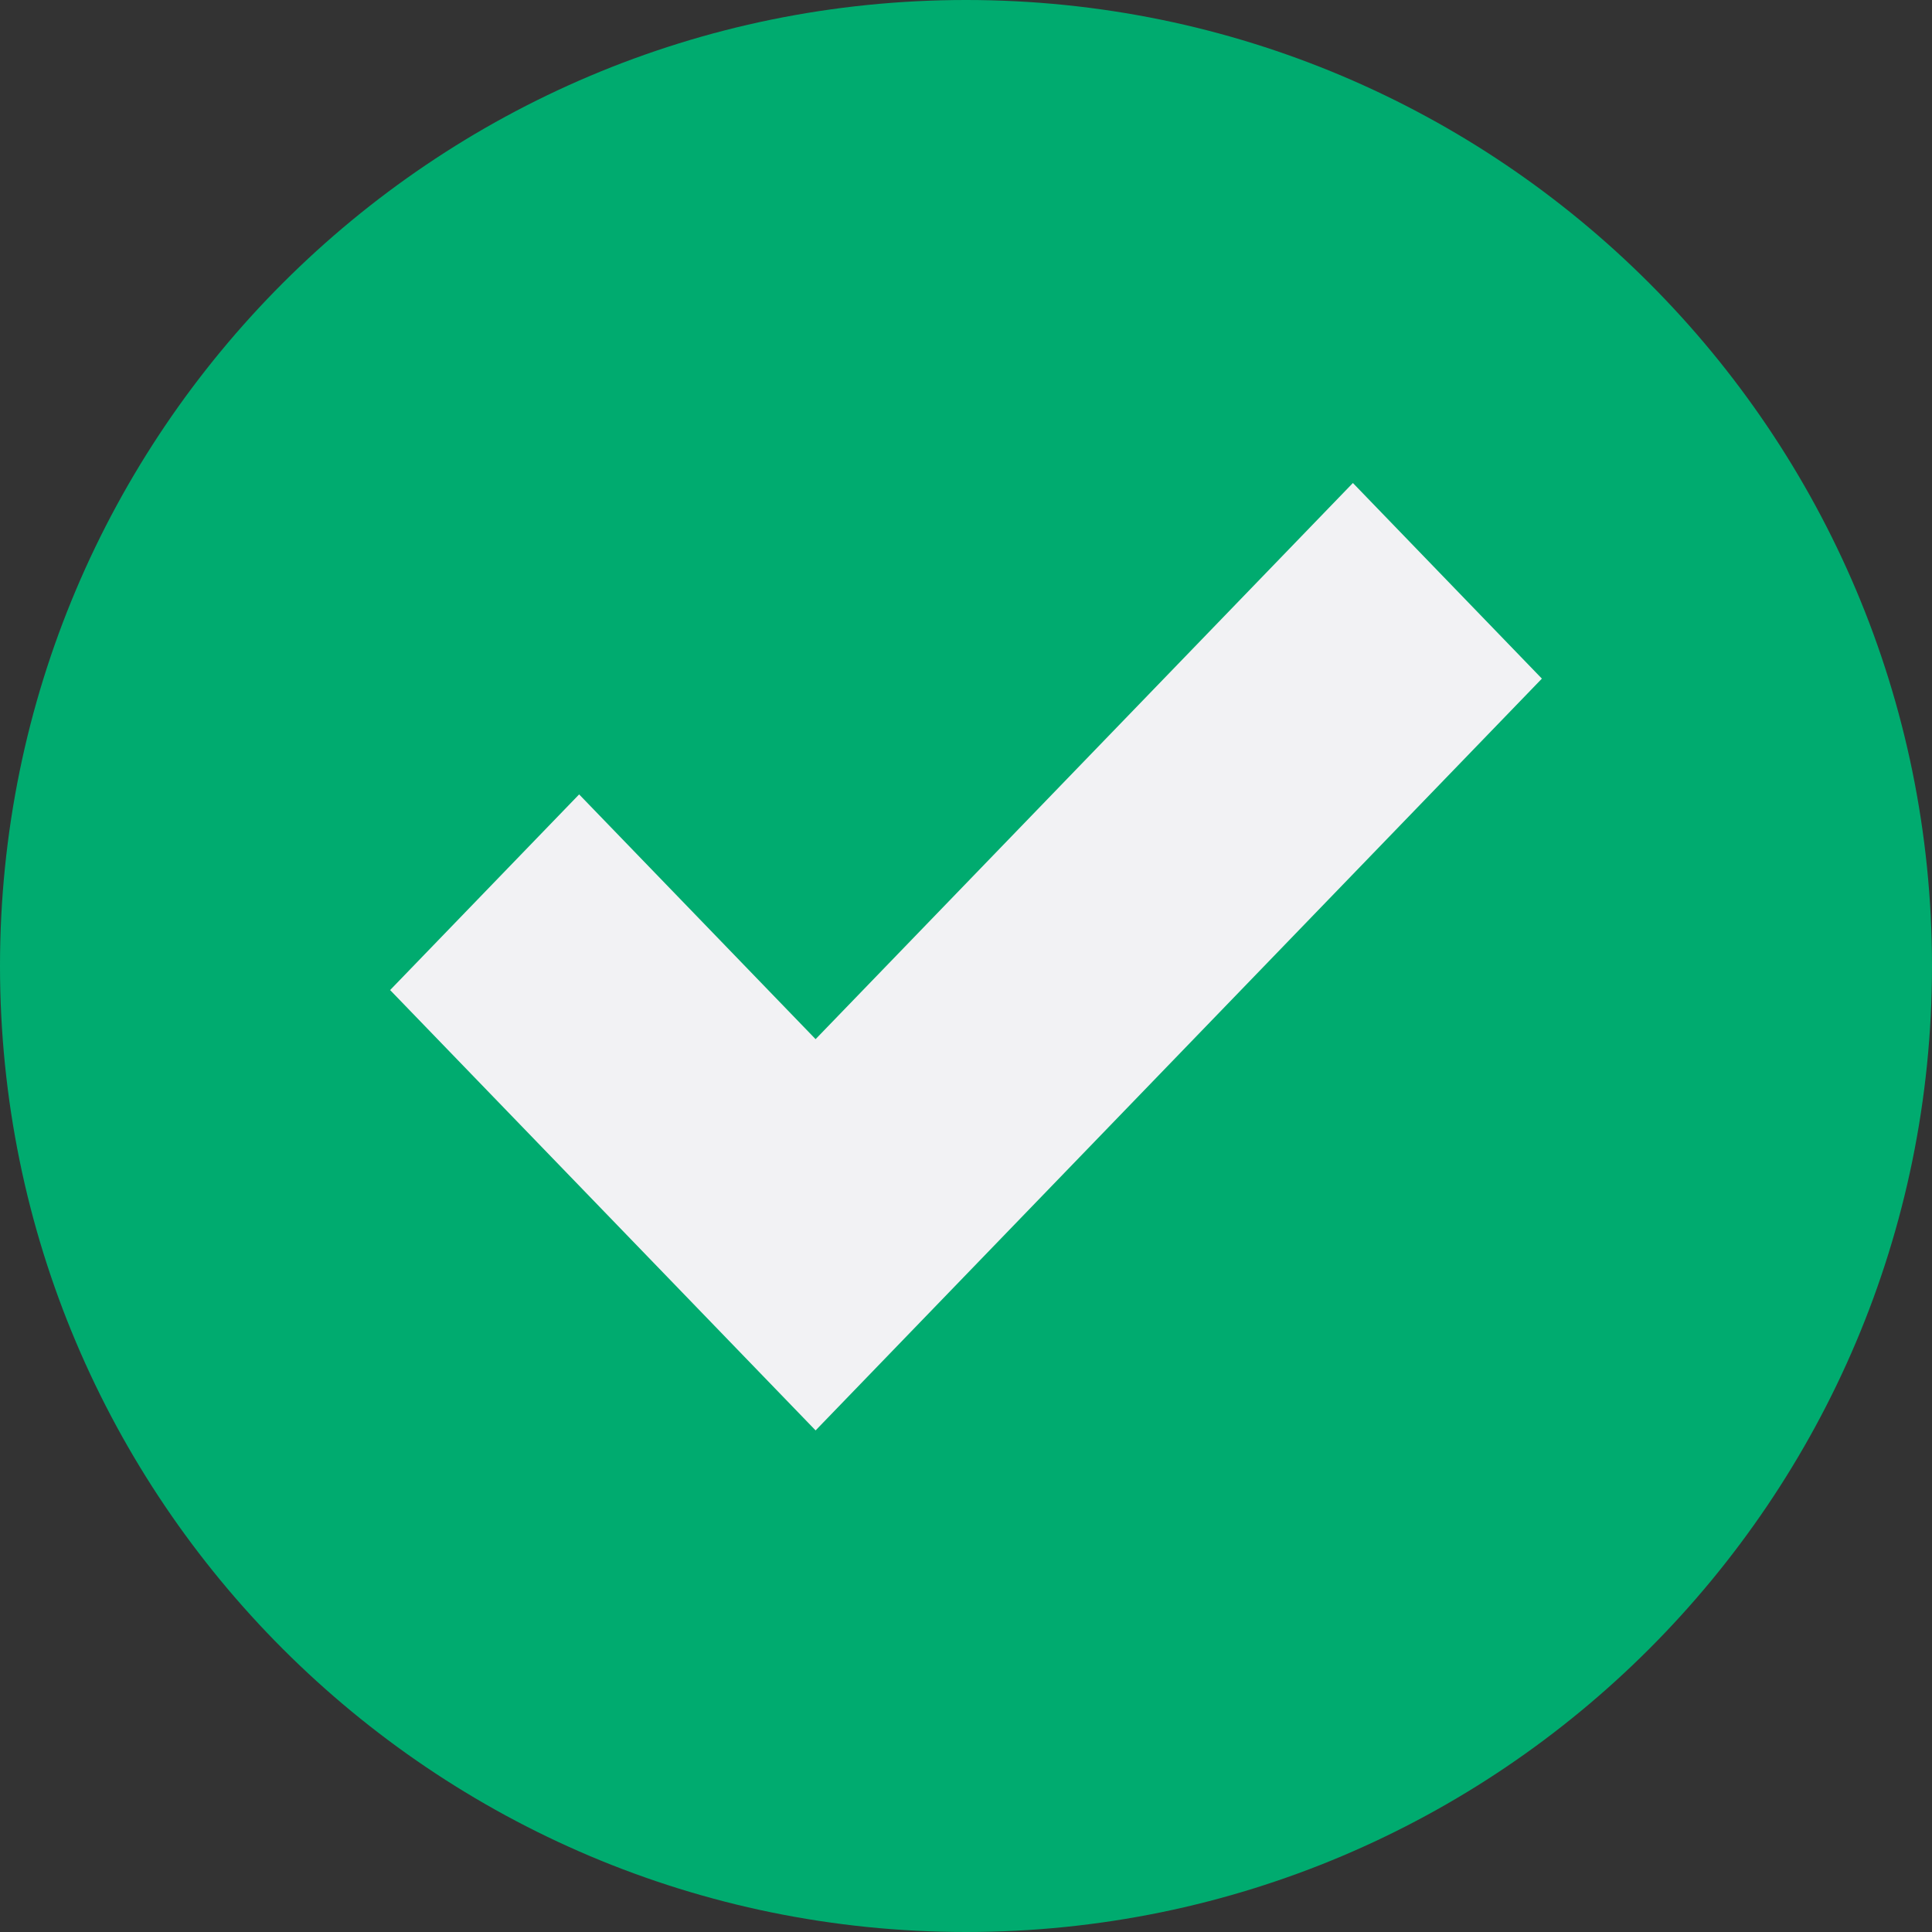 <svg width="66" height="66" viewBox="0 0 66 66" fill="none" xmlns="http://www.w3.org/2000/svg">
<rect x="0" y="0" width="66" height="66" fill="#333333" stroke="none"/>
<g clip-path="url(#clip0_3143_23701)">
<path d="M33 66C51.225 66 66 51.225 66 33C66 14.775 51.225 0 33 0C14.775 0 0 14.775 0 33C0 51.225 14.775 66 33 66Z" fill="#00AB6F"/>
<path d="M46.217 16.5L27.862 35.499L19.784 27.138L13.327 33.822L27.862 48.865L52.673 23.183L46.217 16.5Z" fill="#F2F2F4"/>
</g>
<defs>
<clipPath id="clip0_3143_23701">
<rect width="66" height="66" fill="white"/>
</clipPath>
</defs>
</svg>
